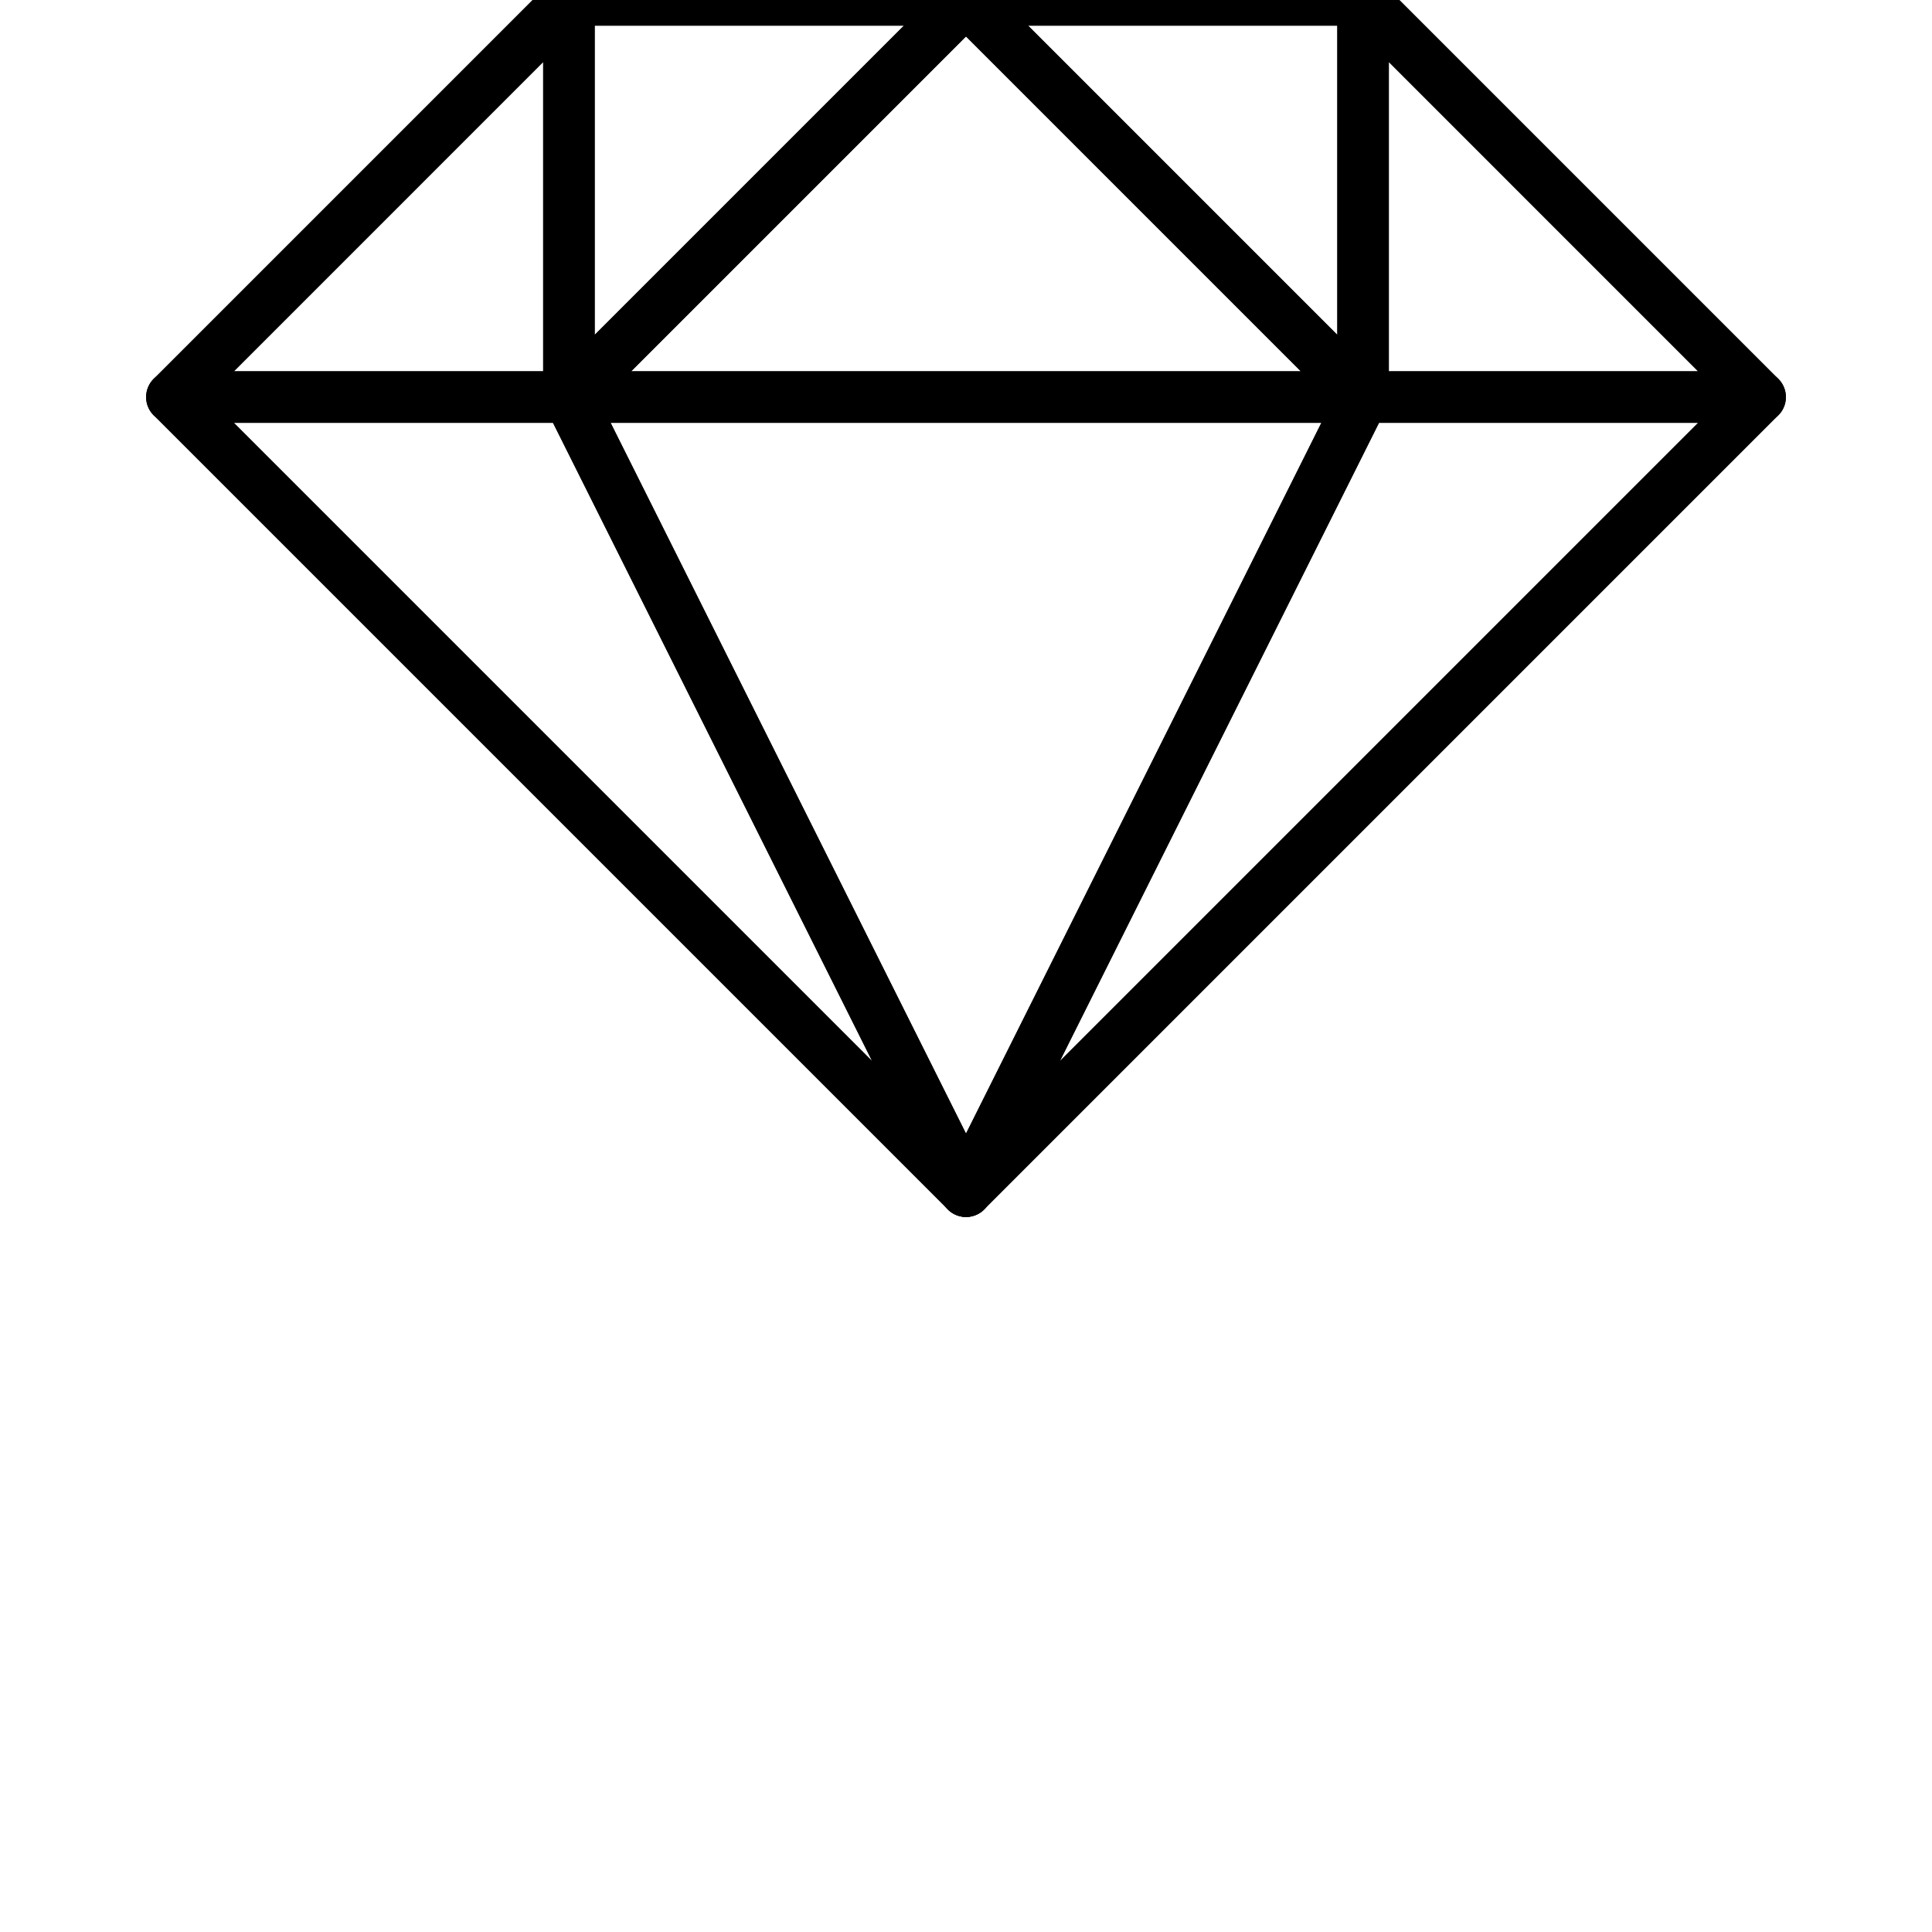 <?xml version="1.0" encoding="UTF-8"?>
<!DOCTYPE svg PUBLIC "-//W3C//DTD SVG 1.1//EN" "http://www.w3.org/Graphics/SVG/1.1/DTD/svg11.dtd">
<svg version="1.1" xmlns="http://www.w3.org/2000/svg" xmlns:xlink="http://www.w3.org/1999/xlink" x="0" y="0" width="300" height="300" viewBox="0, 0, 300, 300">
  <g id="Page-1">
    <path d="M88.343,61.657 L88.343,0 L150,0 z" fill-opacity="0" stroke="#000000" stroke-width="8" stroke-linecap="round" stroke-linejoin="round" id="Stroke-25"/>
    <path d="M88.343,61.657 L88.343,0 L26.687,61.657 z" fill-opacity="0" stroke="#000000" stroke-width="8" stroke-linecap="round" stroke-linejoin="round" id="Stroke-27"/>
    <path d="M211.657,61.657 L211.657,0 L150.001,0 z" fill-opacity="0" stroke="#000000" stroke-width="8" stroke-linecap="round" stroke-linejoin="round" id="Stroke-29"/>
    <path d="M88.343,61.657 L150,0 L211.656,61.657 z" fill-opacity="0" stroke="#000000" stroke-width="8" stroke-linecap="round" stroke-linejoin="round" id="Stroke-31"/>
    <path d="M211.657,61.657 L211.657,0 L273.313,61.657 z" fill-opacity="0" stroke="#000000" stroke-width="8" stroke-linecap="round" stroke-linejoin="round" id="Stroke-33"/>
    <path d="M88.343,61.657 L26.687,61.657 L150,184.97 z" fill-opacity="0" stroke="#000000" stroke-width="8" stroke-linecap="round" stroke-linejoin="round" id="Stroke-35"/>
    <path d="M211.657,61.657 L88.344,61.657 L150.001,184.97 z" fill-opacity="0" stroke="#000000" stroke-width="8" stroke-linecap="round" stroke-linejoin="round" id="Stroke-37"/>
    <path d="M273.313,61.657 L211.657,61.657 L150.001,184.97 z" fill-opacity="0" stroke="#000000" stroke-width="8" stroke-linecap="round" stroke-linejoin="round" id="Stroke-39"/>
  </g>
</svg>
